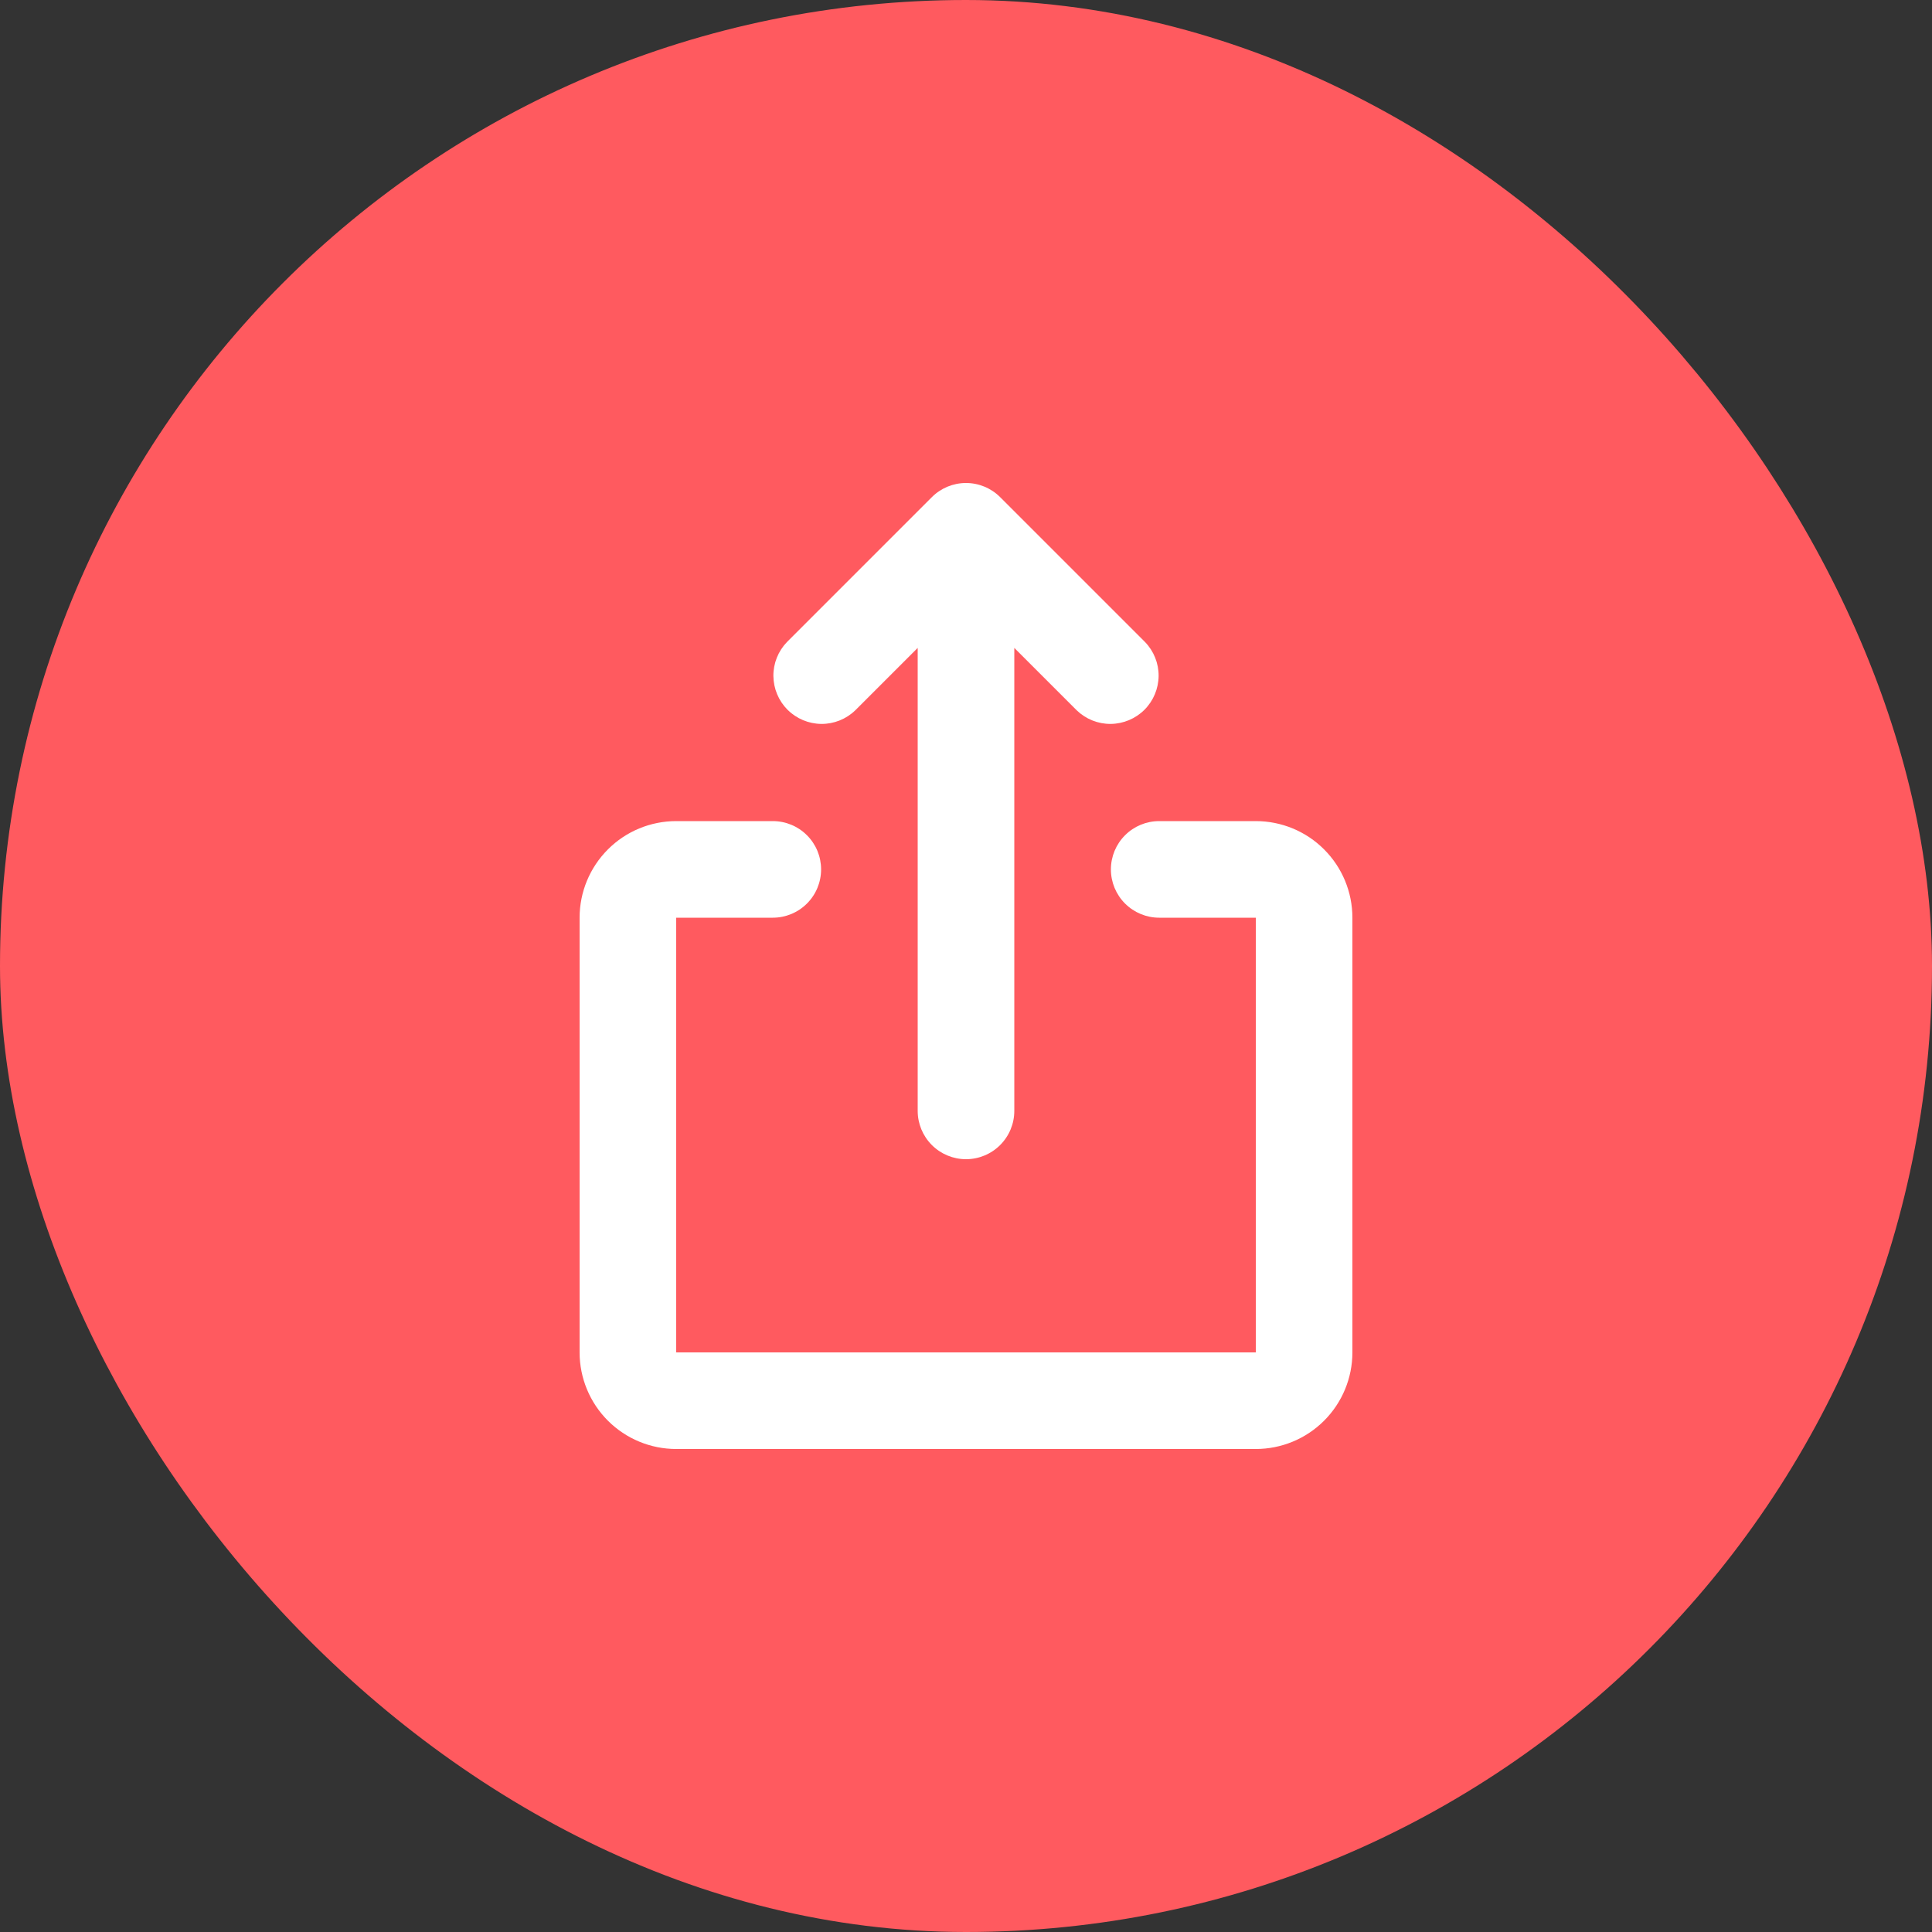 <svg width="32" height="32" viewBox="8 8 40 40" fill="none" xmlns="http://www.w3.org/2000/svg">
<rect x="8" y="8" width="40" height="40" fill="#333333" stroke="none"/>
<rect x="9" y="9" width="38" height="38" rx="25" fill="#FF5A5F"/>
<path d="M27.293 18.293C27.48 18.105 27.735 18 28 18C28.265 18 28.52 18.105 28.707 18.293L31.707 21.293C31.889 21.481 31.99 21.734 31.988 21.996C31.985 22.258 31.88 22.509 31.695 22.695C31.509 22.88 31.259 22.985 30.996 22.988C30.734 22.99 30.482 22.889 30.293 22.707L29 21.414V31C29 31.265 28.895 31.519 28.707 31.707C28.52 31.894 28.265 32 28 32C27.735 32 27.48 31.894 27.293 31.707C27.105 31.519 27 31.265 27 31V21.414L25.707 22.707C25.518 22.889 25.266 22.99 25.004 22.988C24.741 22.985 24.491 22.88 24.305 22.695C24.12 22.509 24.015 22.258 24.012 21.996C24.01 21.734 24.111 21.481 24.293 21.293L27.293 18.293ZM20 27C20 26.469 20.211 25.961 20.586 25.586C20.961 25.21 21.47 25 22 25H24C24.265 25 24.52 25.105 24.707 25.293C24.895 25.48 25 25.735 25 26C25 26.265 24.895 26.519 24.707 26.707C24.52 26.894 24.265 27 24 27H22V36H34V27H32C31.735 27 31.48 26.894 31.293 26.707C31.105 26.519 31 26.265 31 26C31 25.735 31.105 25.48 31.293 25.293C31.48 25.105 31.735 25 32 25H34C34.53 25 35.039 25.21 35.414 25.586C35.789 25.961 36 26.469 36 27V36C36 36.53 35.789 37.039 35.414 37.414C35.039 37.789 34.53 38 34 38H22C21.47 38 20.961 37.789 20.586 37.414C20.211 37.039 20 36.53 20 36V27Z" fill="white"/>
<rect x="9" y="9" width="38" height="38" rx="25" stroke="#FF5A5F" stroke-width="2"/>
</svg>
